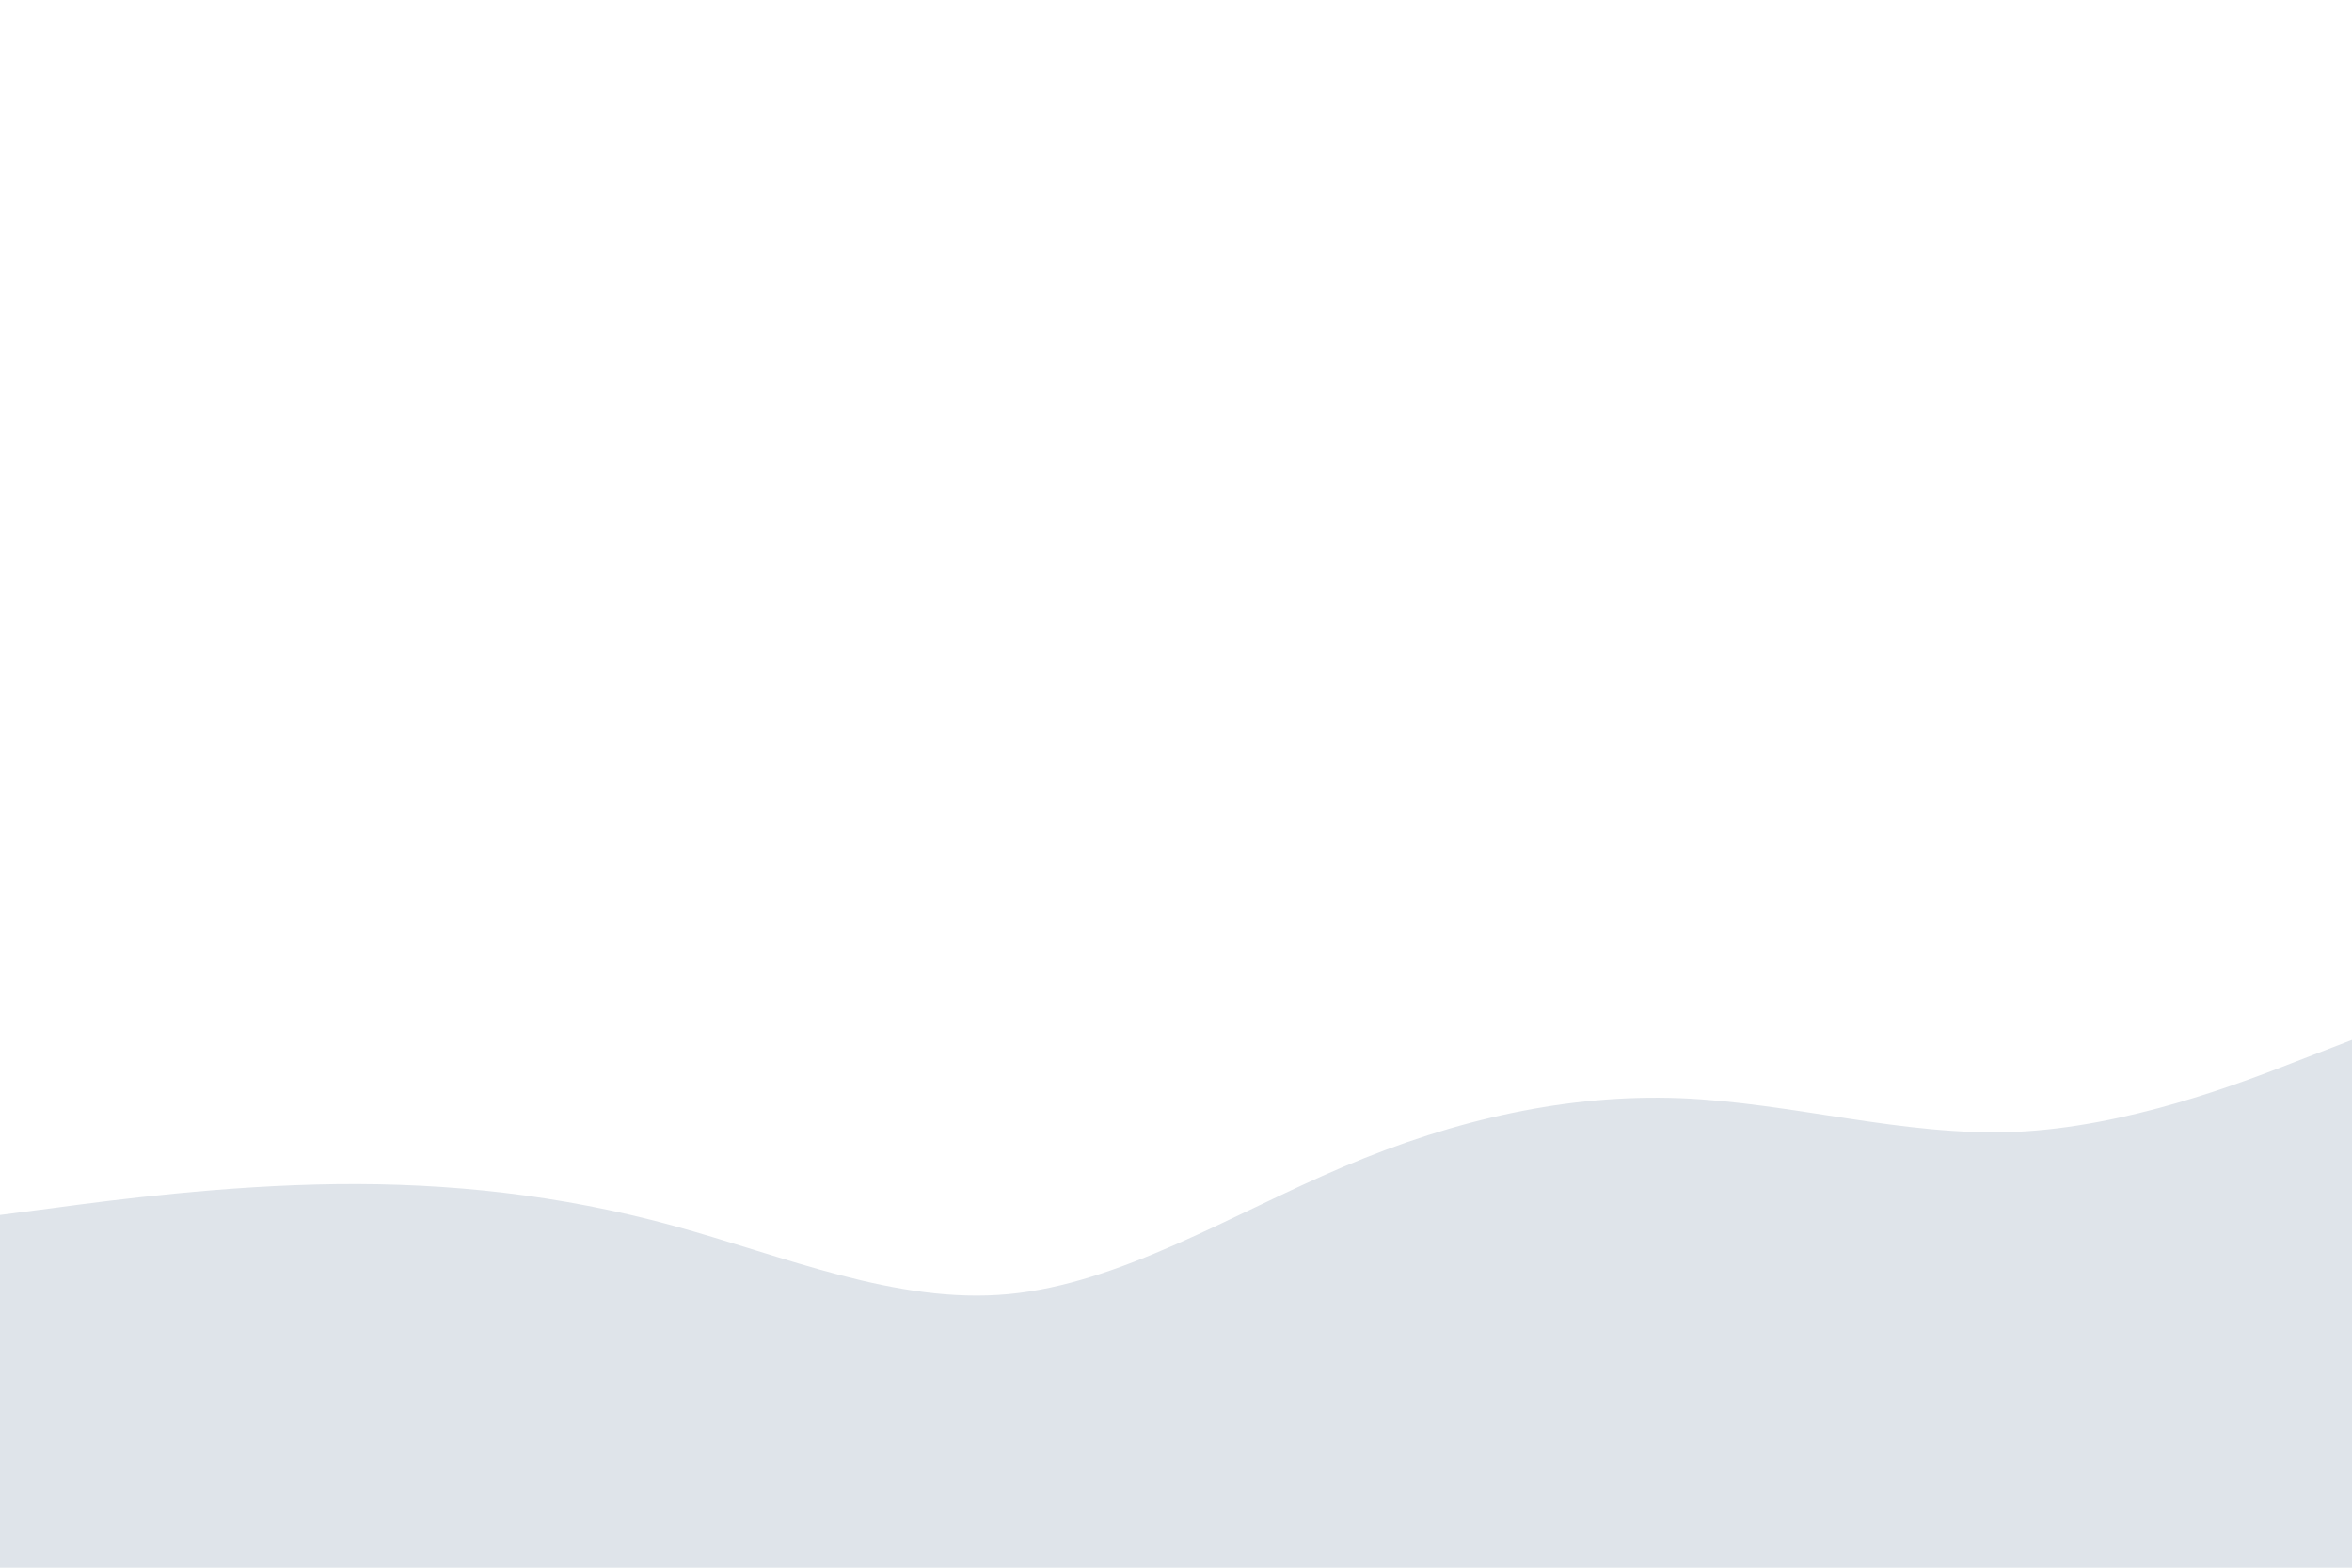 <svg id="visual" viewBox="0 0 900 600" width="900" height="600" xmlns="http://www.w3.org/2000/svg" xmlns:xlink="http://www.w3.org/1999/xlink" version="1.1"><path d="M0 465L21.5 462.2C43 459.3 86 453.7 128.8 453.2C171.7 452.7 214.3 457.3 257.2 469C300 480.7 343 499.3 385.8 495.3C428.7 491.3 471.3 464.7 514.2 446.5C557 428.3 600 418.7 642.8 420.3C685.7 422 728.3 435 771.2 433.2C814 431.3 857 414.7 878.5 406.3L900 398L900 601L878.5 601C857 601 814 601 771.2 601C728.3 601 685.7 601 642.8 601C600 601 557 601 514.2 601C471.3 601 428.7 601 385.8 601C343 601 300 601 257.2 601C214.3 601 171.7 601 128.8 601C86 601 43 601 21.5 601L0 601Z" fill="#dfe4ea" stroke-linecap="round" stroke-linejoin="miter"></path></svg>